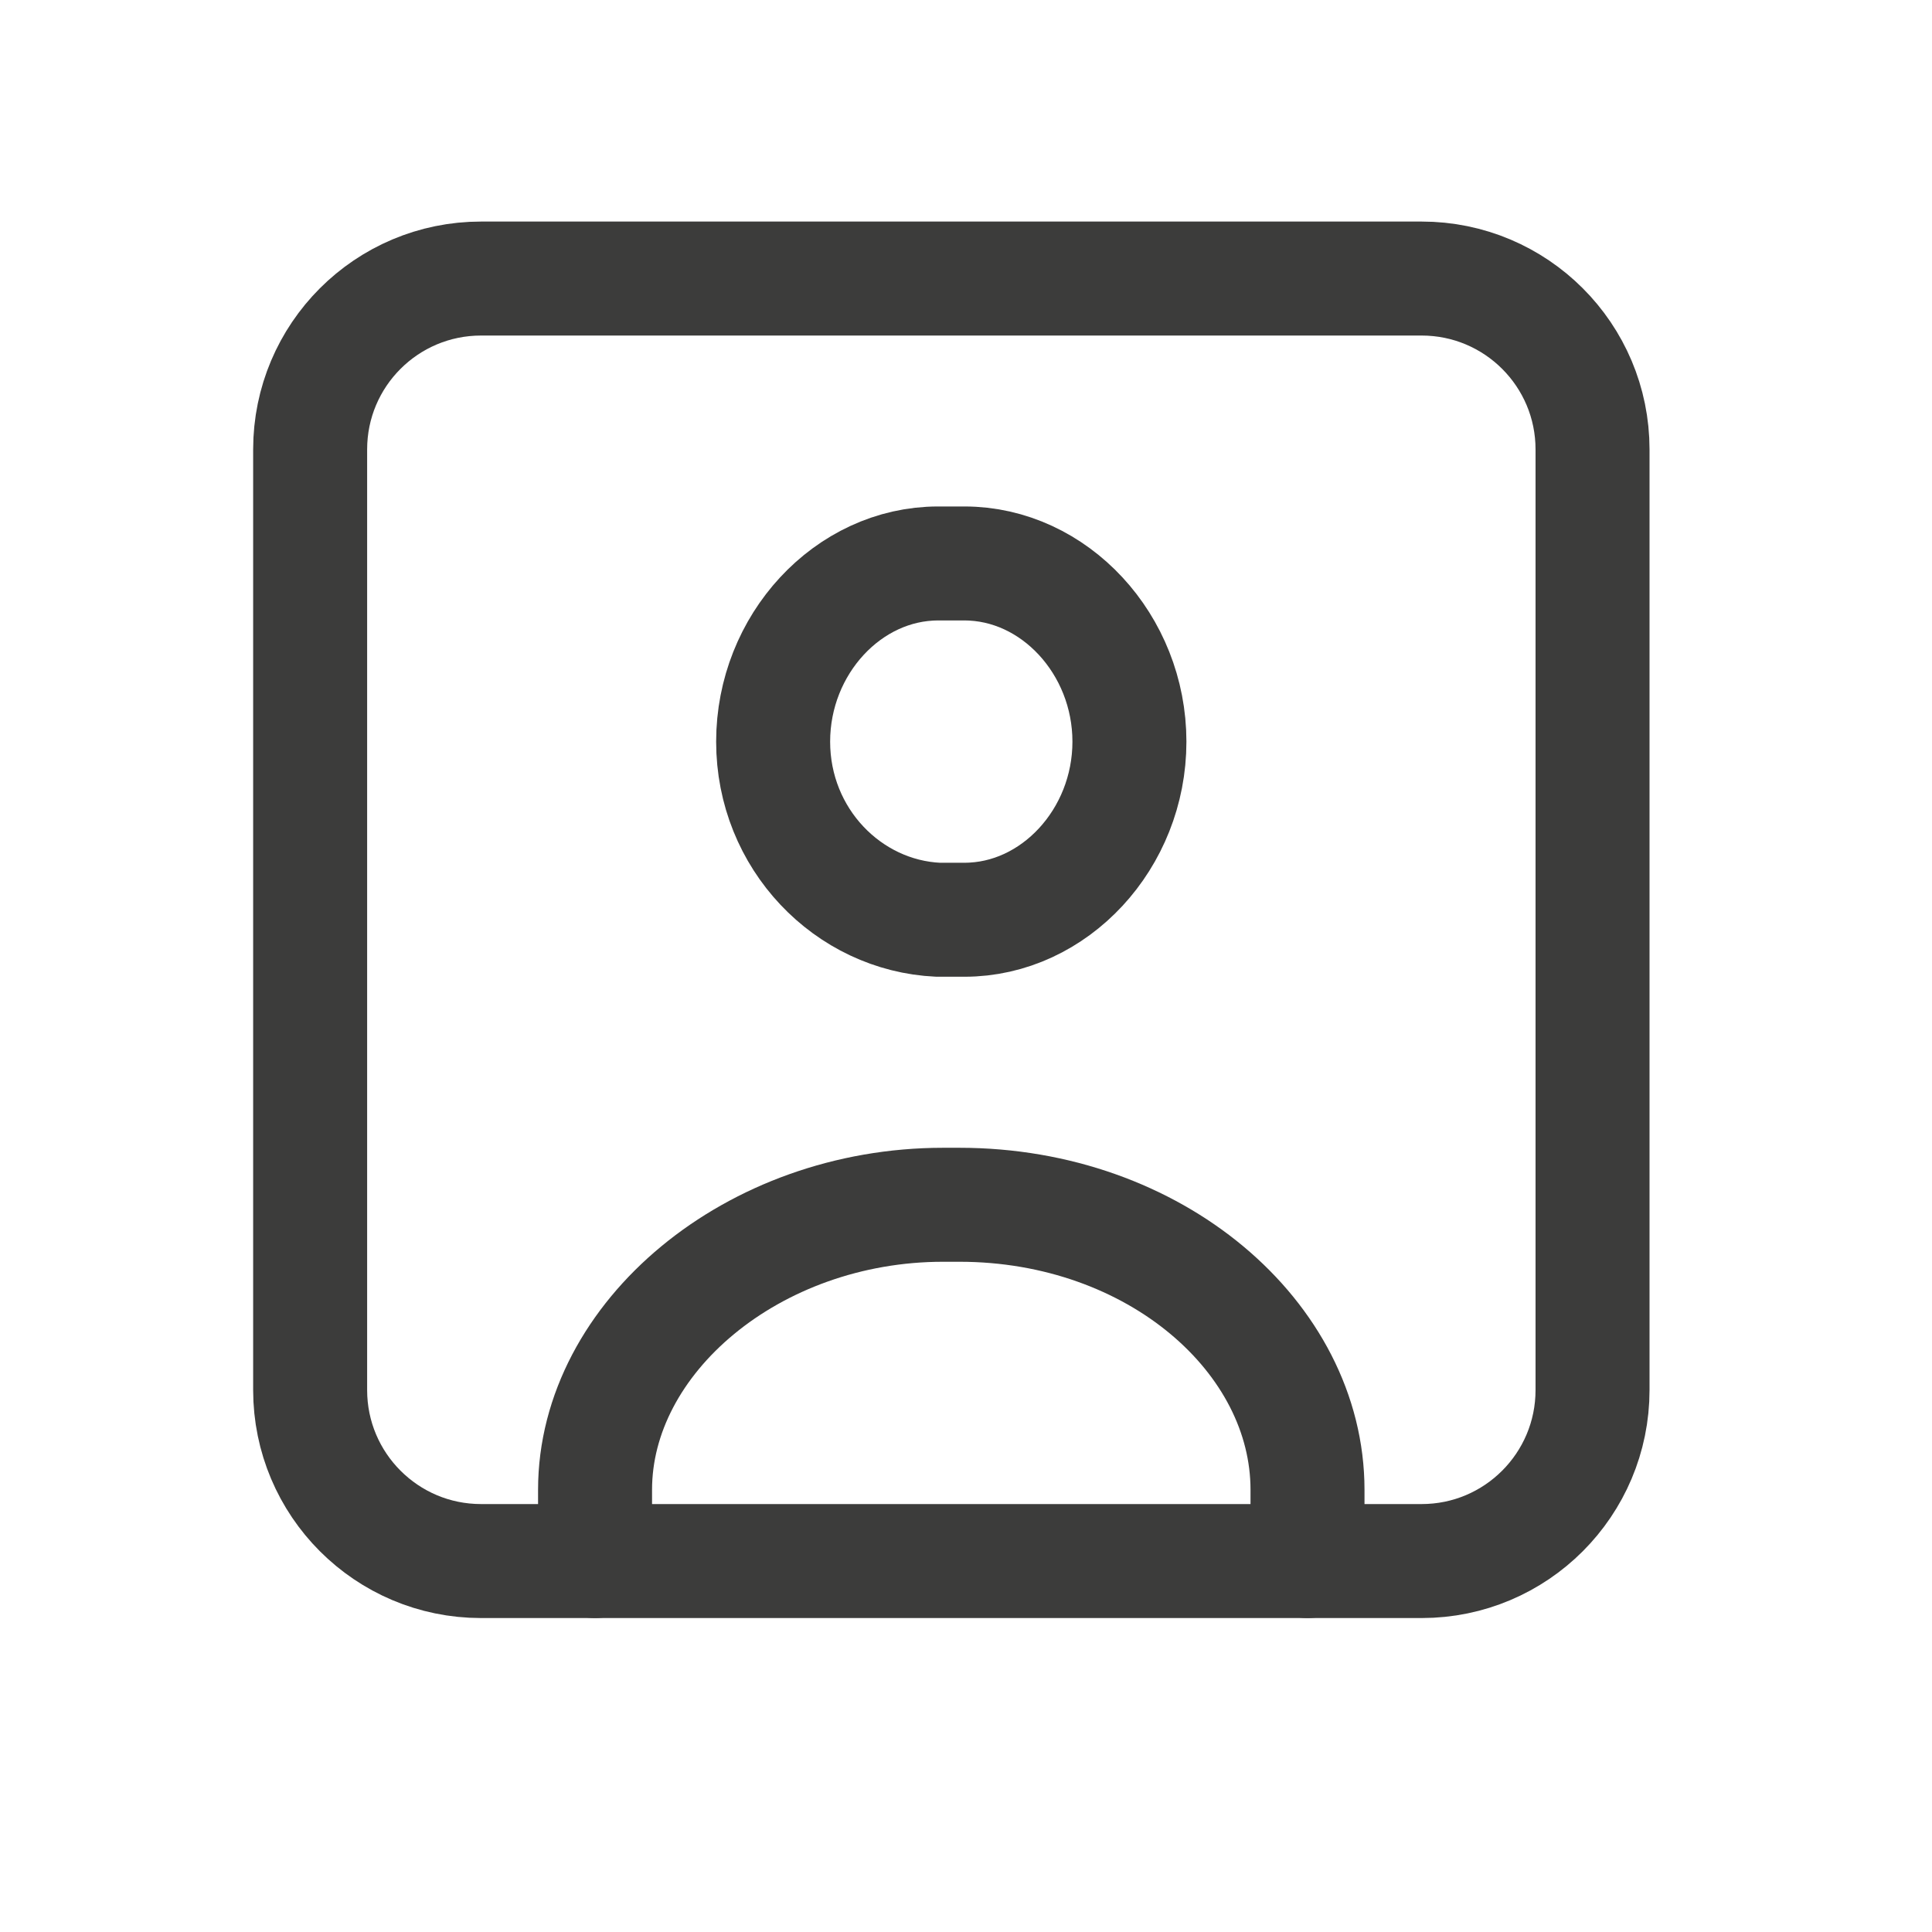 <svg width="17" height="17" viewBox="0 0 17 17" fill="none" xmlns="http://www.w3.org/2000/svg">
<path d="M2.729 3.955C2.729 3.124 3.402 2.451 4.233 2.451H12.509C13.34 2.451 14.013 3.124 14.013 3.955V12.231C14.013 13.062 13.34 13.736 12.509 13.736H4.233C3.402 13.736 2.729 13.062 2.729 12.231V3.955Z" stroke="#3C3C3B" stroke-width="1.003" stroke-miterlimit="10" stroke-linecap="round" stroke-linejoin="round"/>
<path d="M11.505 13.736V13.109C11.505 11.769 10.165 10.601 8.442 10.601H8.299C6.624 10.601 5.236 11.769 5.236 13.109V13.736" stroke="#3C3C3B" stroke-width="1.003" stroke-miterlimit="10" stroke-linecap="round" stroke-linejoin="round"/>
<path d="M6.803 6.526C6.803 5.671 7.463 4.958 8.255 4.958L8.486 4.958C9.278 4.958 9.938 5.671 9.938 6.526C9.938 7.381 9.278 8.093 8.486 8.093H8.255C7.463 8.057 6.803 7.381 6.803 6.526Z" stroke="#3C3C3B" stroke-width="1.003" stroke-miterlimit="10" stroke-linecap="round" stroke-linejoin="round"/>
</svg>
